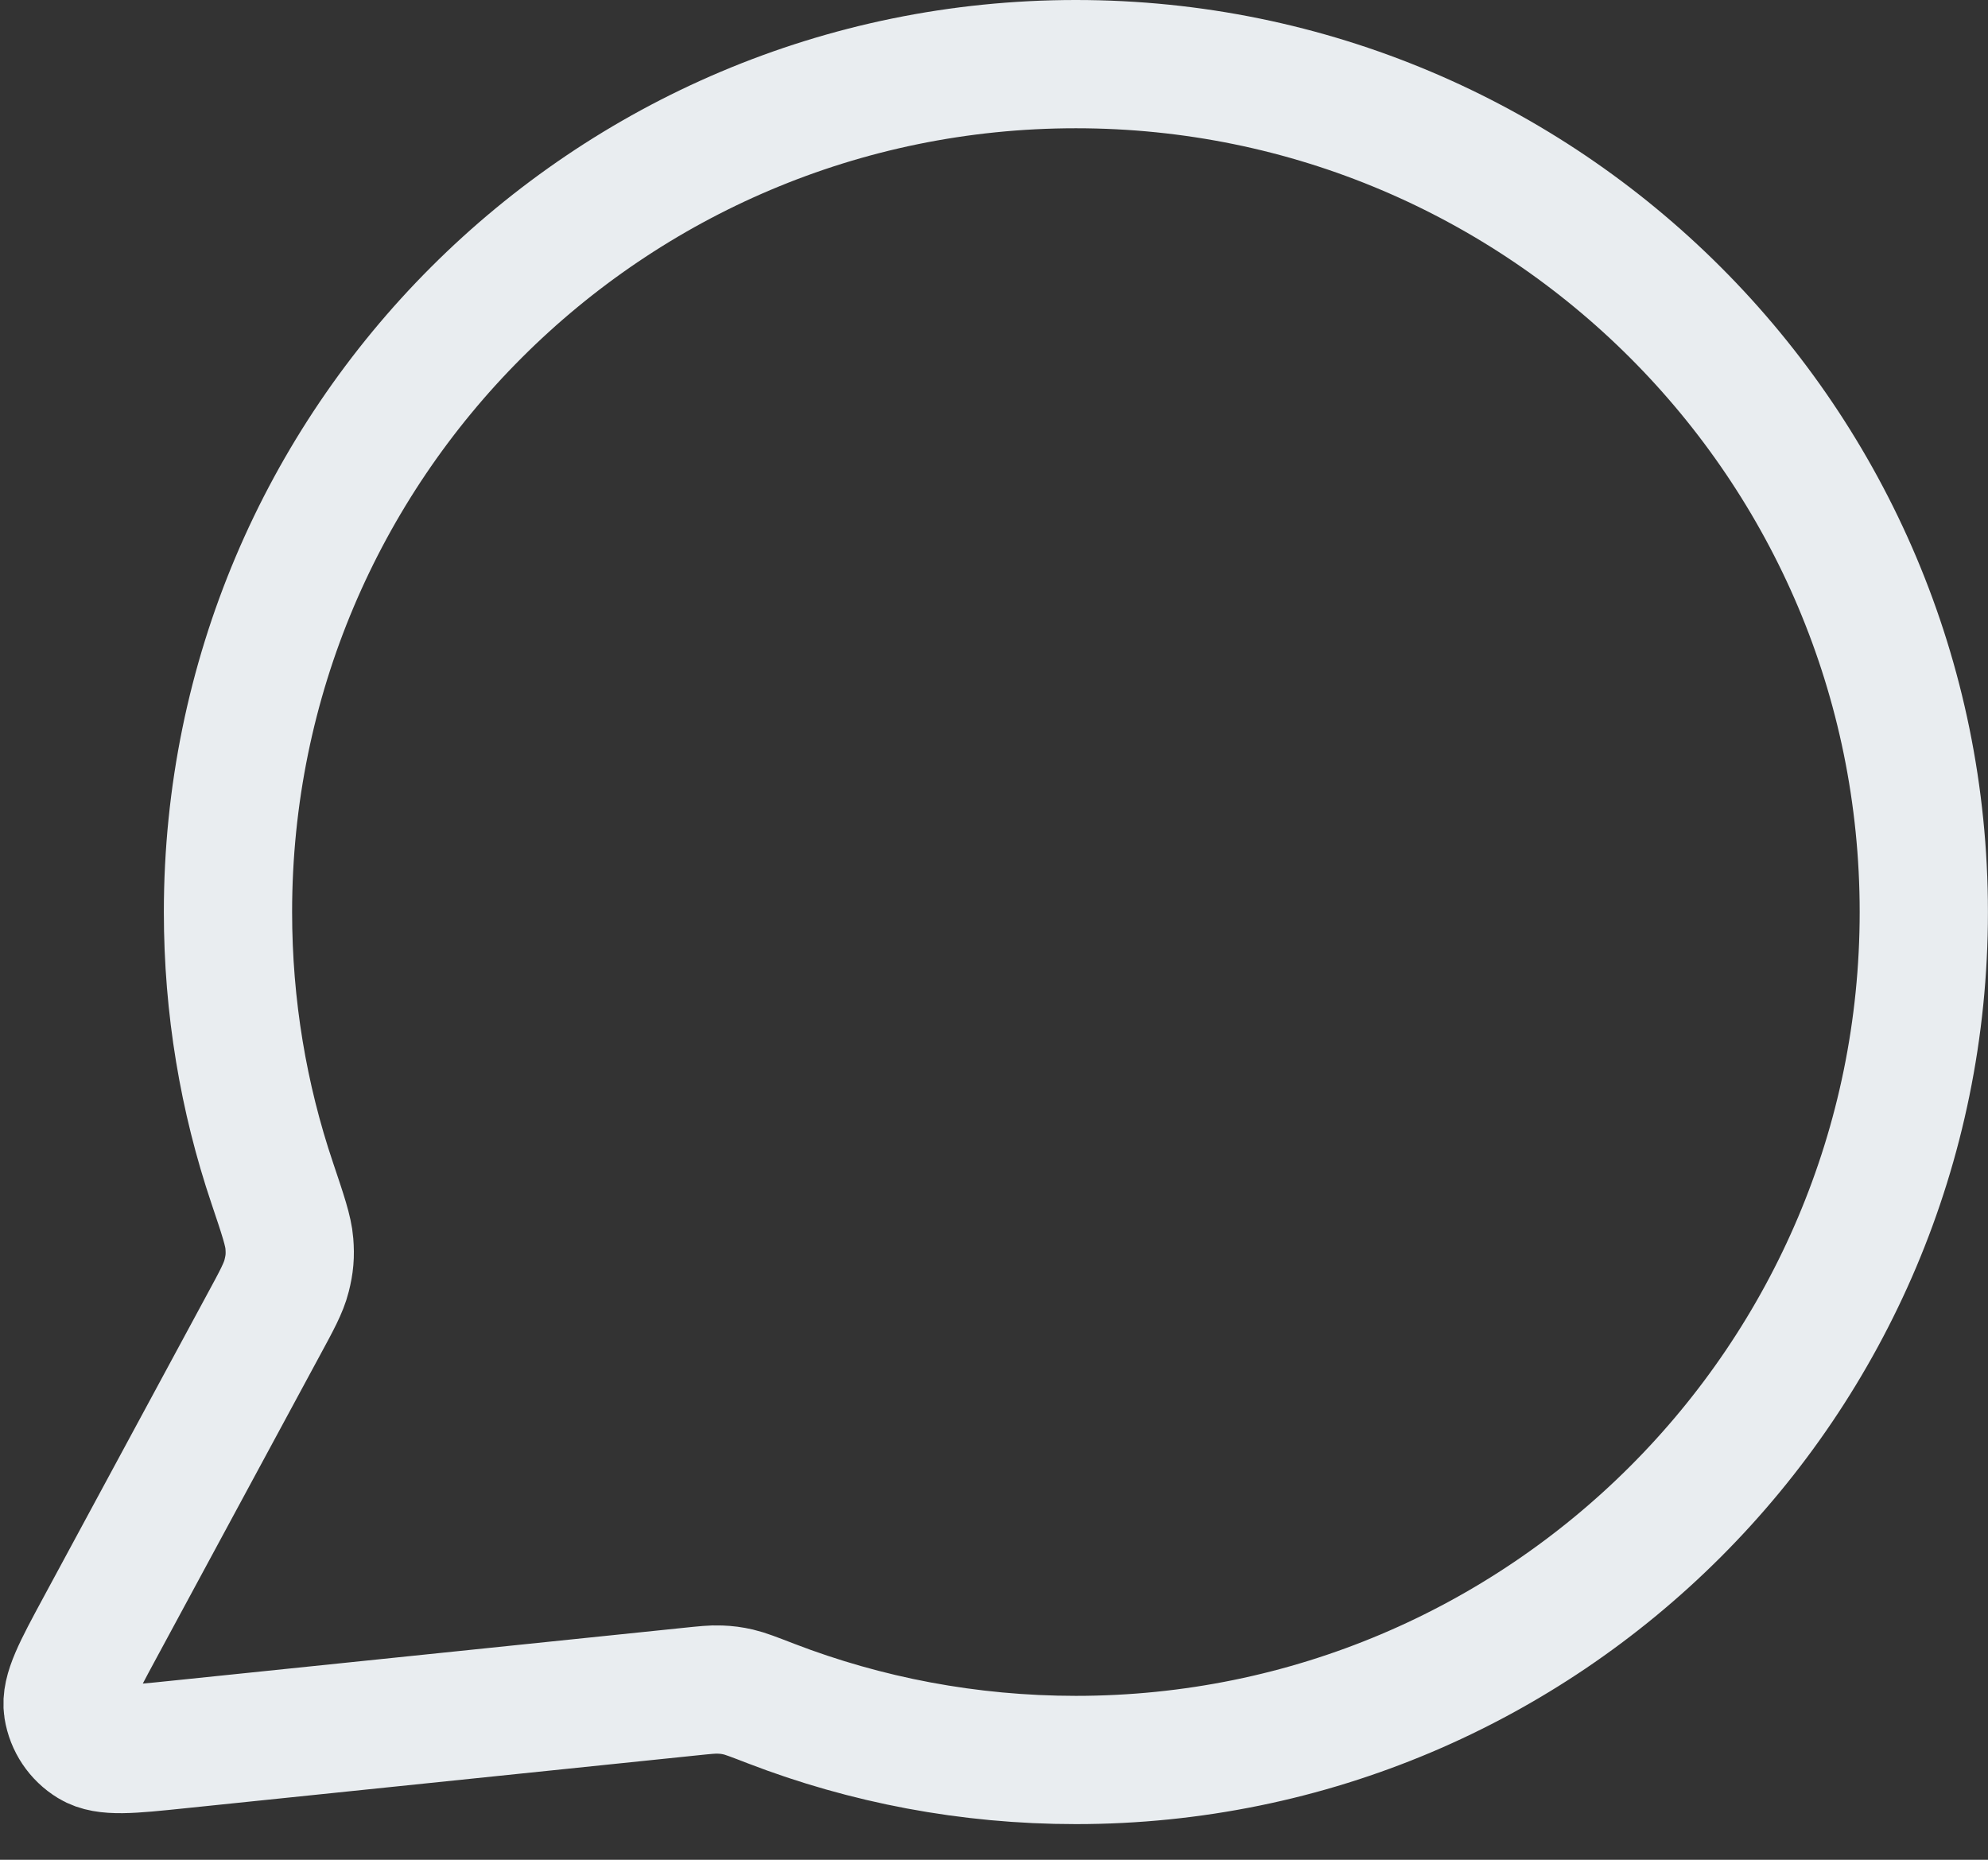 <svg width="31" height="29" viewBox="0 0 31 29" fill="none" xmlns="http://www.w3.org/2000/svg">
<rect x="0" y="0" width="31" height="29" fill="#333333" stroke="none"/>
<path d="M29.999 14.222C29.999 21.525 24.08 27.444 16.777 27.444C15.102 27.444 13.5 27.133 12.025 26.565C11.756 26.461 11.621 26.409 11.514 26.384C11.408 26.36 11.332 26.35 11.224 26.346C11.114 26.341 10.993 26.354 10.752 26.379L2.786 27.202C2.026 27.281 1.647 27.32 1.423 27.183C1.227 27.064 1.095 26.866 1.059 26.64C1.019 26.381 1.2 26.045 1.563 25.373L4.107 20.663C4.317 20.276 4.422 20.082 4.469 19.895C4.516 19.711 4.527 19.578 4.512 19.389C4.497 19.197 4.413 18.947 4.245 18.448C3.797 17.121 3.555 15.7 3.555 14.222C3.555 6.92 9.475 1 16.777 1C24.08 1 29.999 6.92 29.999 14.222Z" stroke="#E9EDF0" stroke-width="2" stroke-linecap="round" stroke-linejoin="round"/>
</svg>
